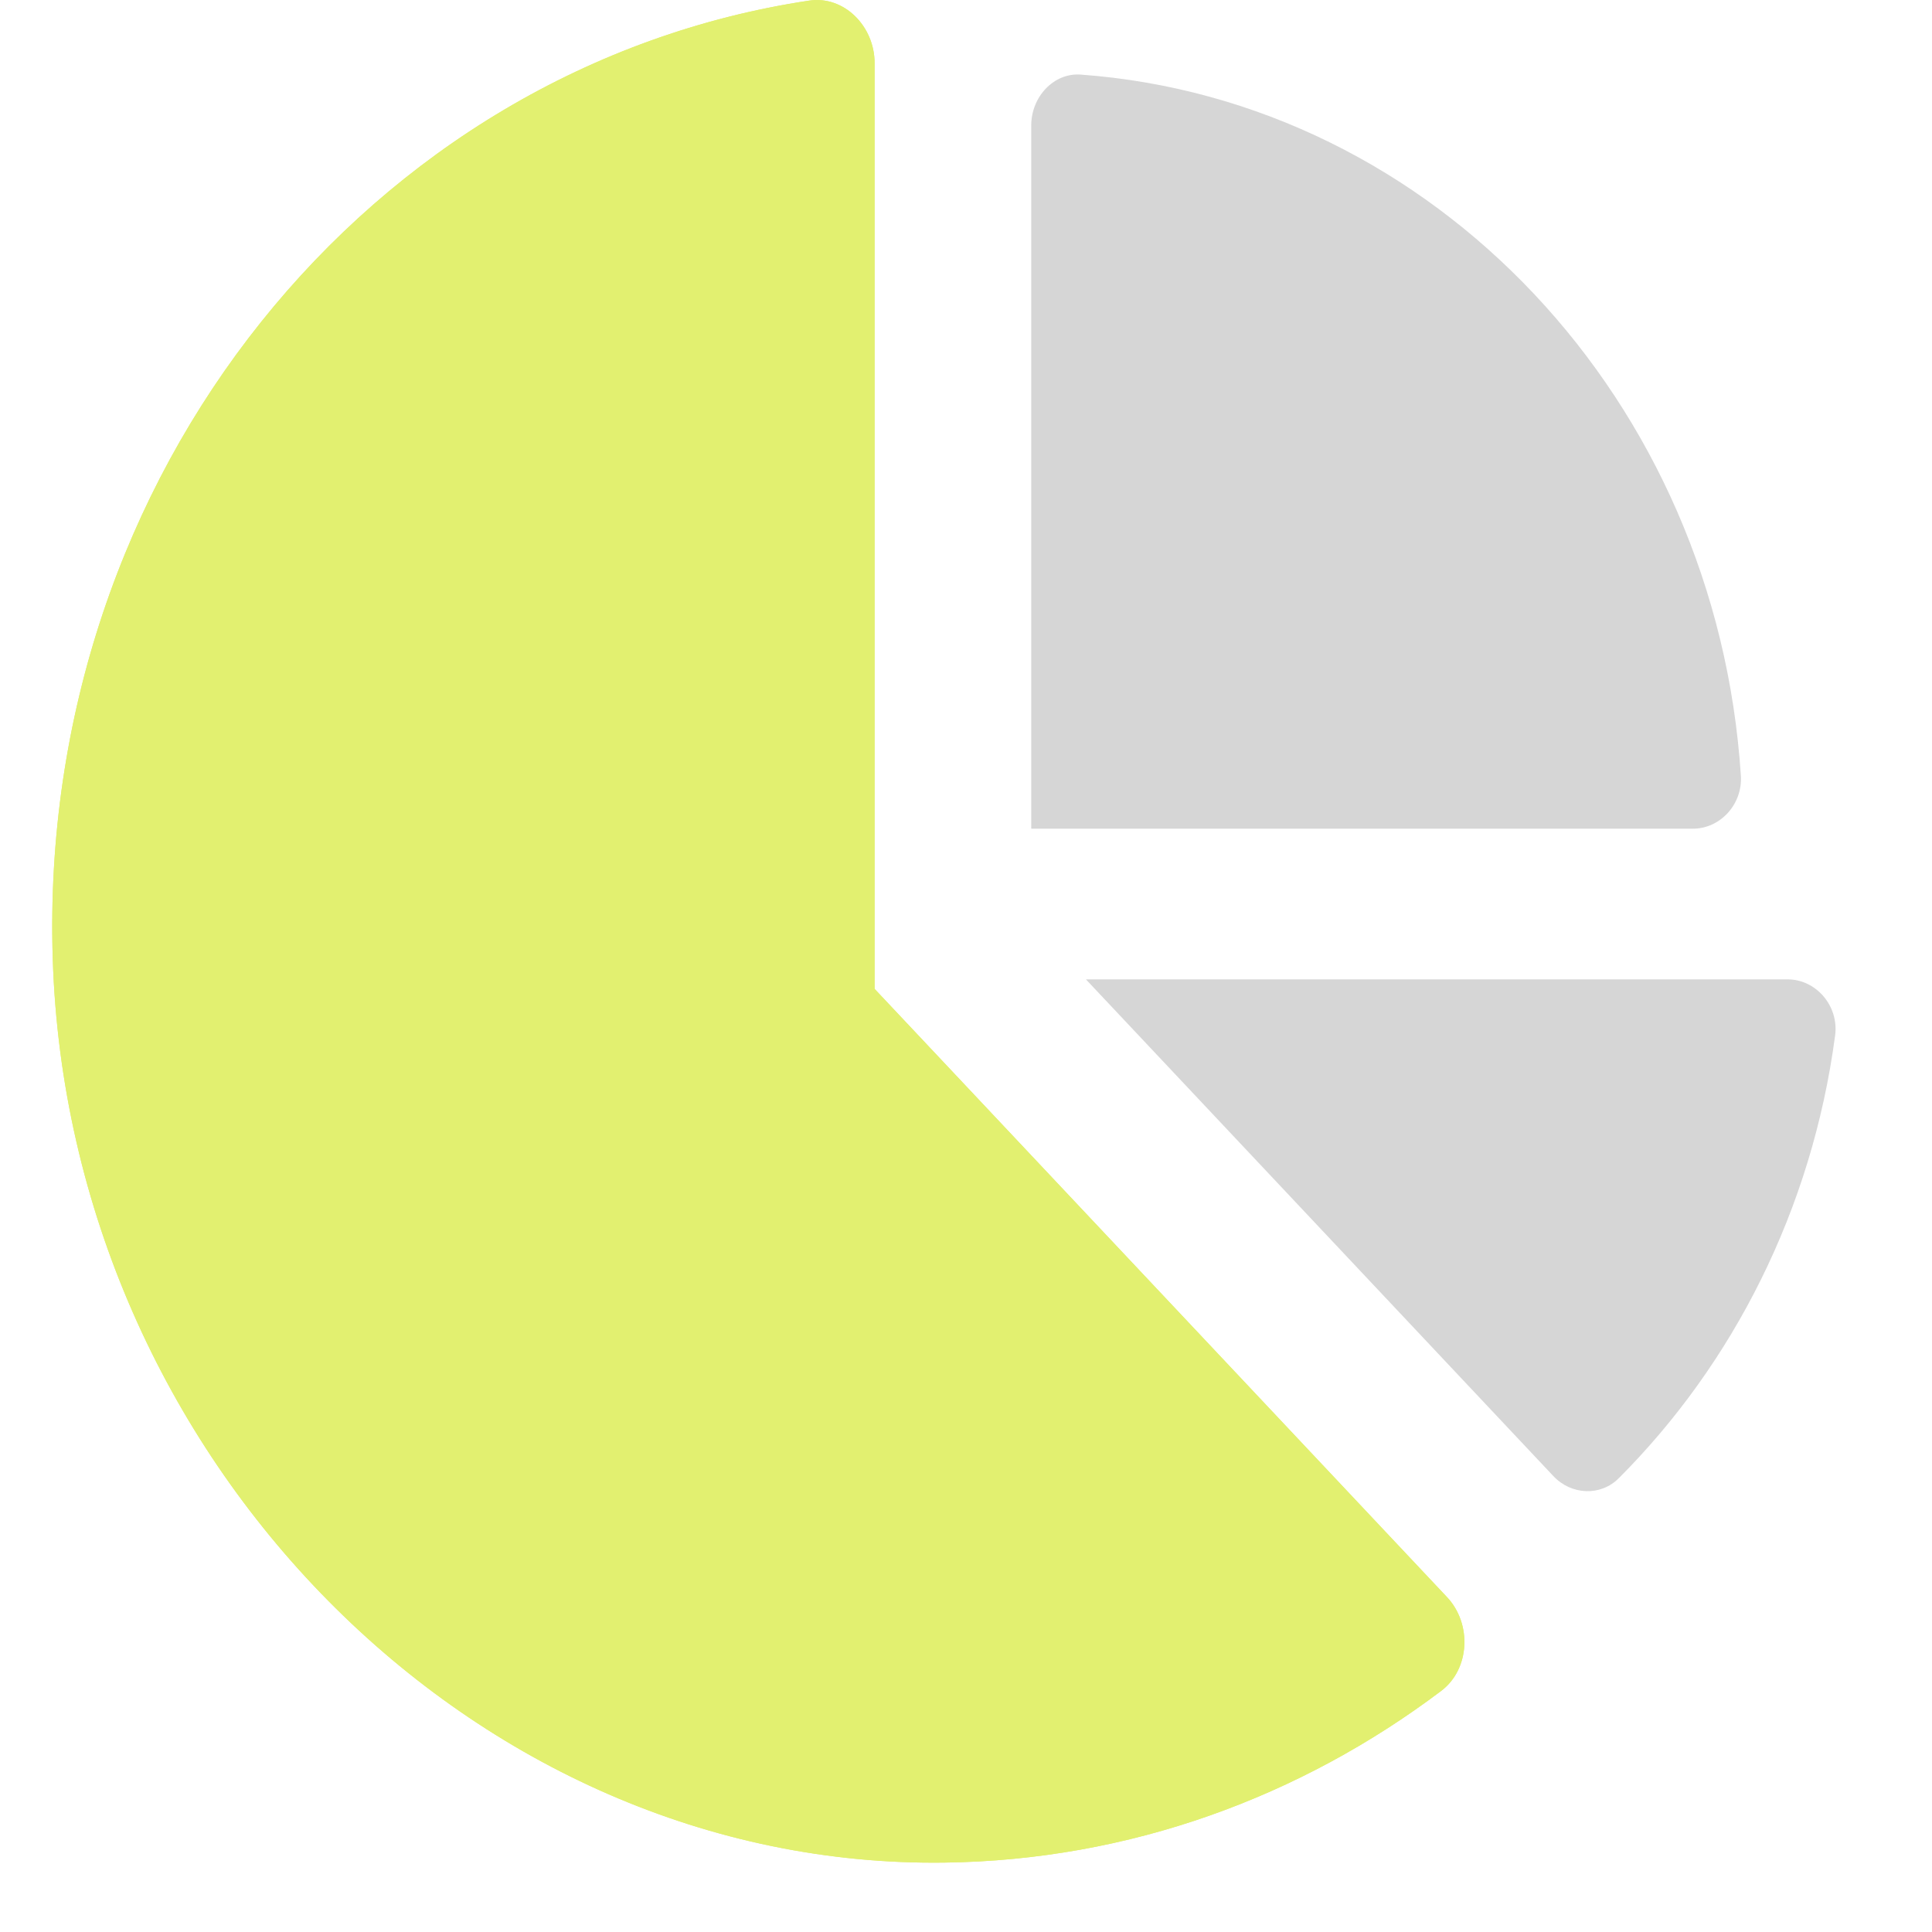 <svg width="13" height="13" viewBox="0 0 13 13" fill="none" xmlns="http://www.w3.org/2000/svg">
<path d="M12.029 6.59H7.307L10.452 9.932C10.572 10.06 10.77 10.07 10.893 9.946C11.663 9.175 12.193 8.136 12.348 6.968C12.375 6.768 12.219 6.59 12.029 6.59ZM11.714 5.22C11.55 2.694 9.65 0.676 7.273 0.502C7.091 0.488 6.939 0.651 6.939 0.844V5.576H11.392C11.574 5.576 11.726 5.413 11.714 5.22Z" fill="#767676" fill-opacity="0.3"/>
<path d="M5.885 6.654V0.425C5.885 0.175 5.678 -0.031 5.445 0.004C2.501 0.446 0.25 3.179 0.355 6.454C0.463 9.817 3.188 12.576 6.356 12.533C7.601 12.517 8.751 12.091 9.697 11.378C9.892 11.231 9.905 10.925 9.736 10.746L5.885 6.654Z" fill="#E2F070"/>
<path d="M5.885 6.654V0.425C5.885 0.175 5.678 -0.031 5.445 0.004C2.501 0.446 0.25 3.179 0.355 6.454C0.463 9.817 3.188 12.576 6.356 12.533C7.601 12.517 8.751 12.091 9.697 11.378C9.892 11.231 9.905 10.925 9.736 10.746L5.885 6.654Z" fill="#E2F070"/>
</svg>
